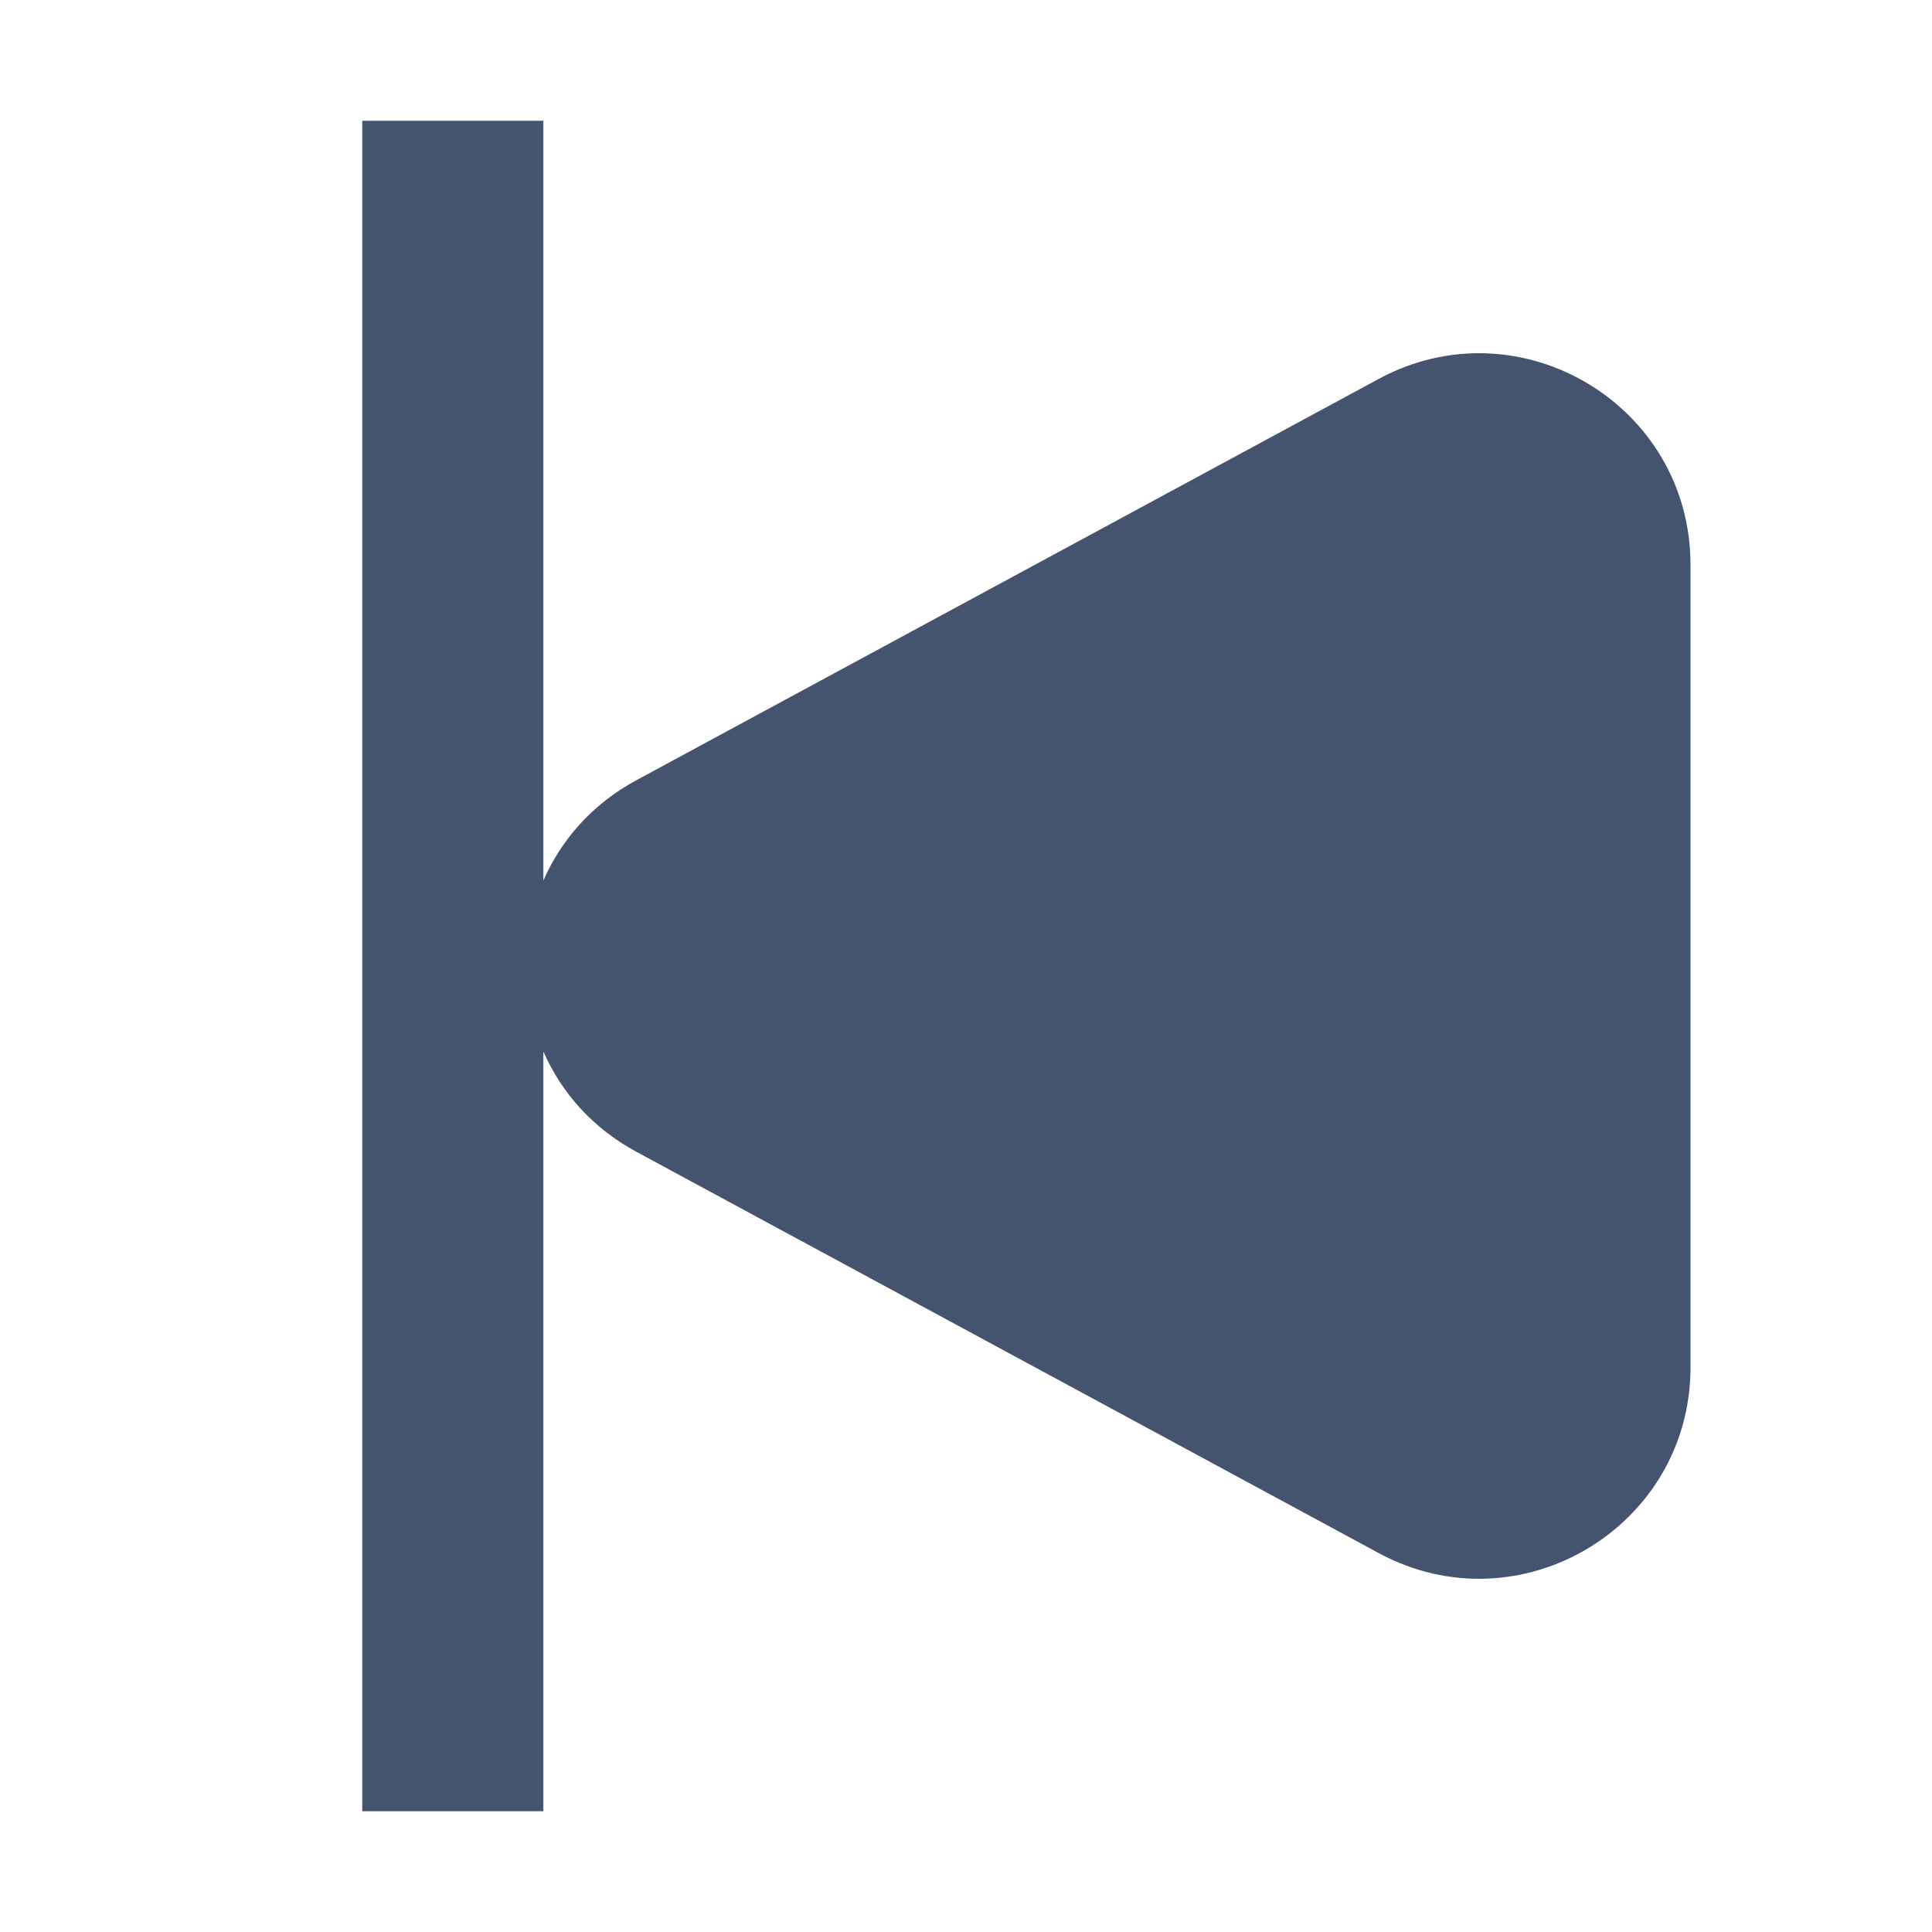 <svg width="16" height="16" viewBox="0 0 16 16" fill="none" xmlns="http://www.w3.org/2000/svg">
<path fill-rule="evenodd" clip-rule="evenodd" d="M3 1L3 15H4.5V8.708C4.647 9.044 4.904 9.341 5.271 9.539L11.418 12.862C12.584 13.492 14 12.648 14 11.323V4.677C14 3.352 12.584 2.508 11.418 3.138L5.271 6.461C4.904 6.659 4.647 6.956 4.5 7.292V1H3Z" fill="#44546F"/>
</svg>
